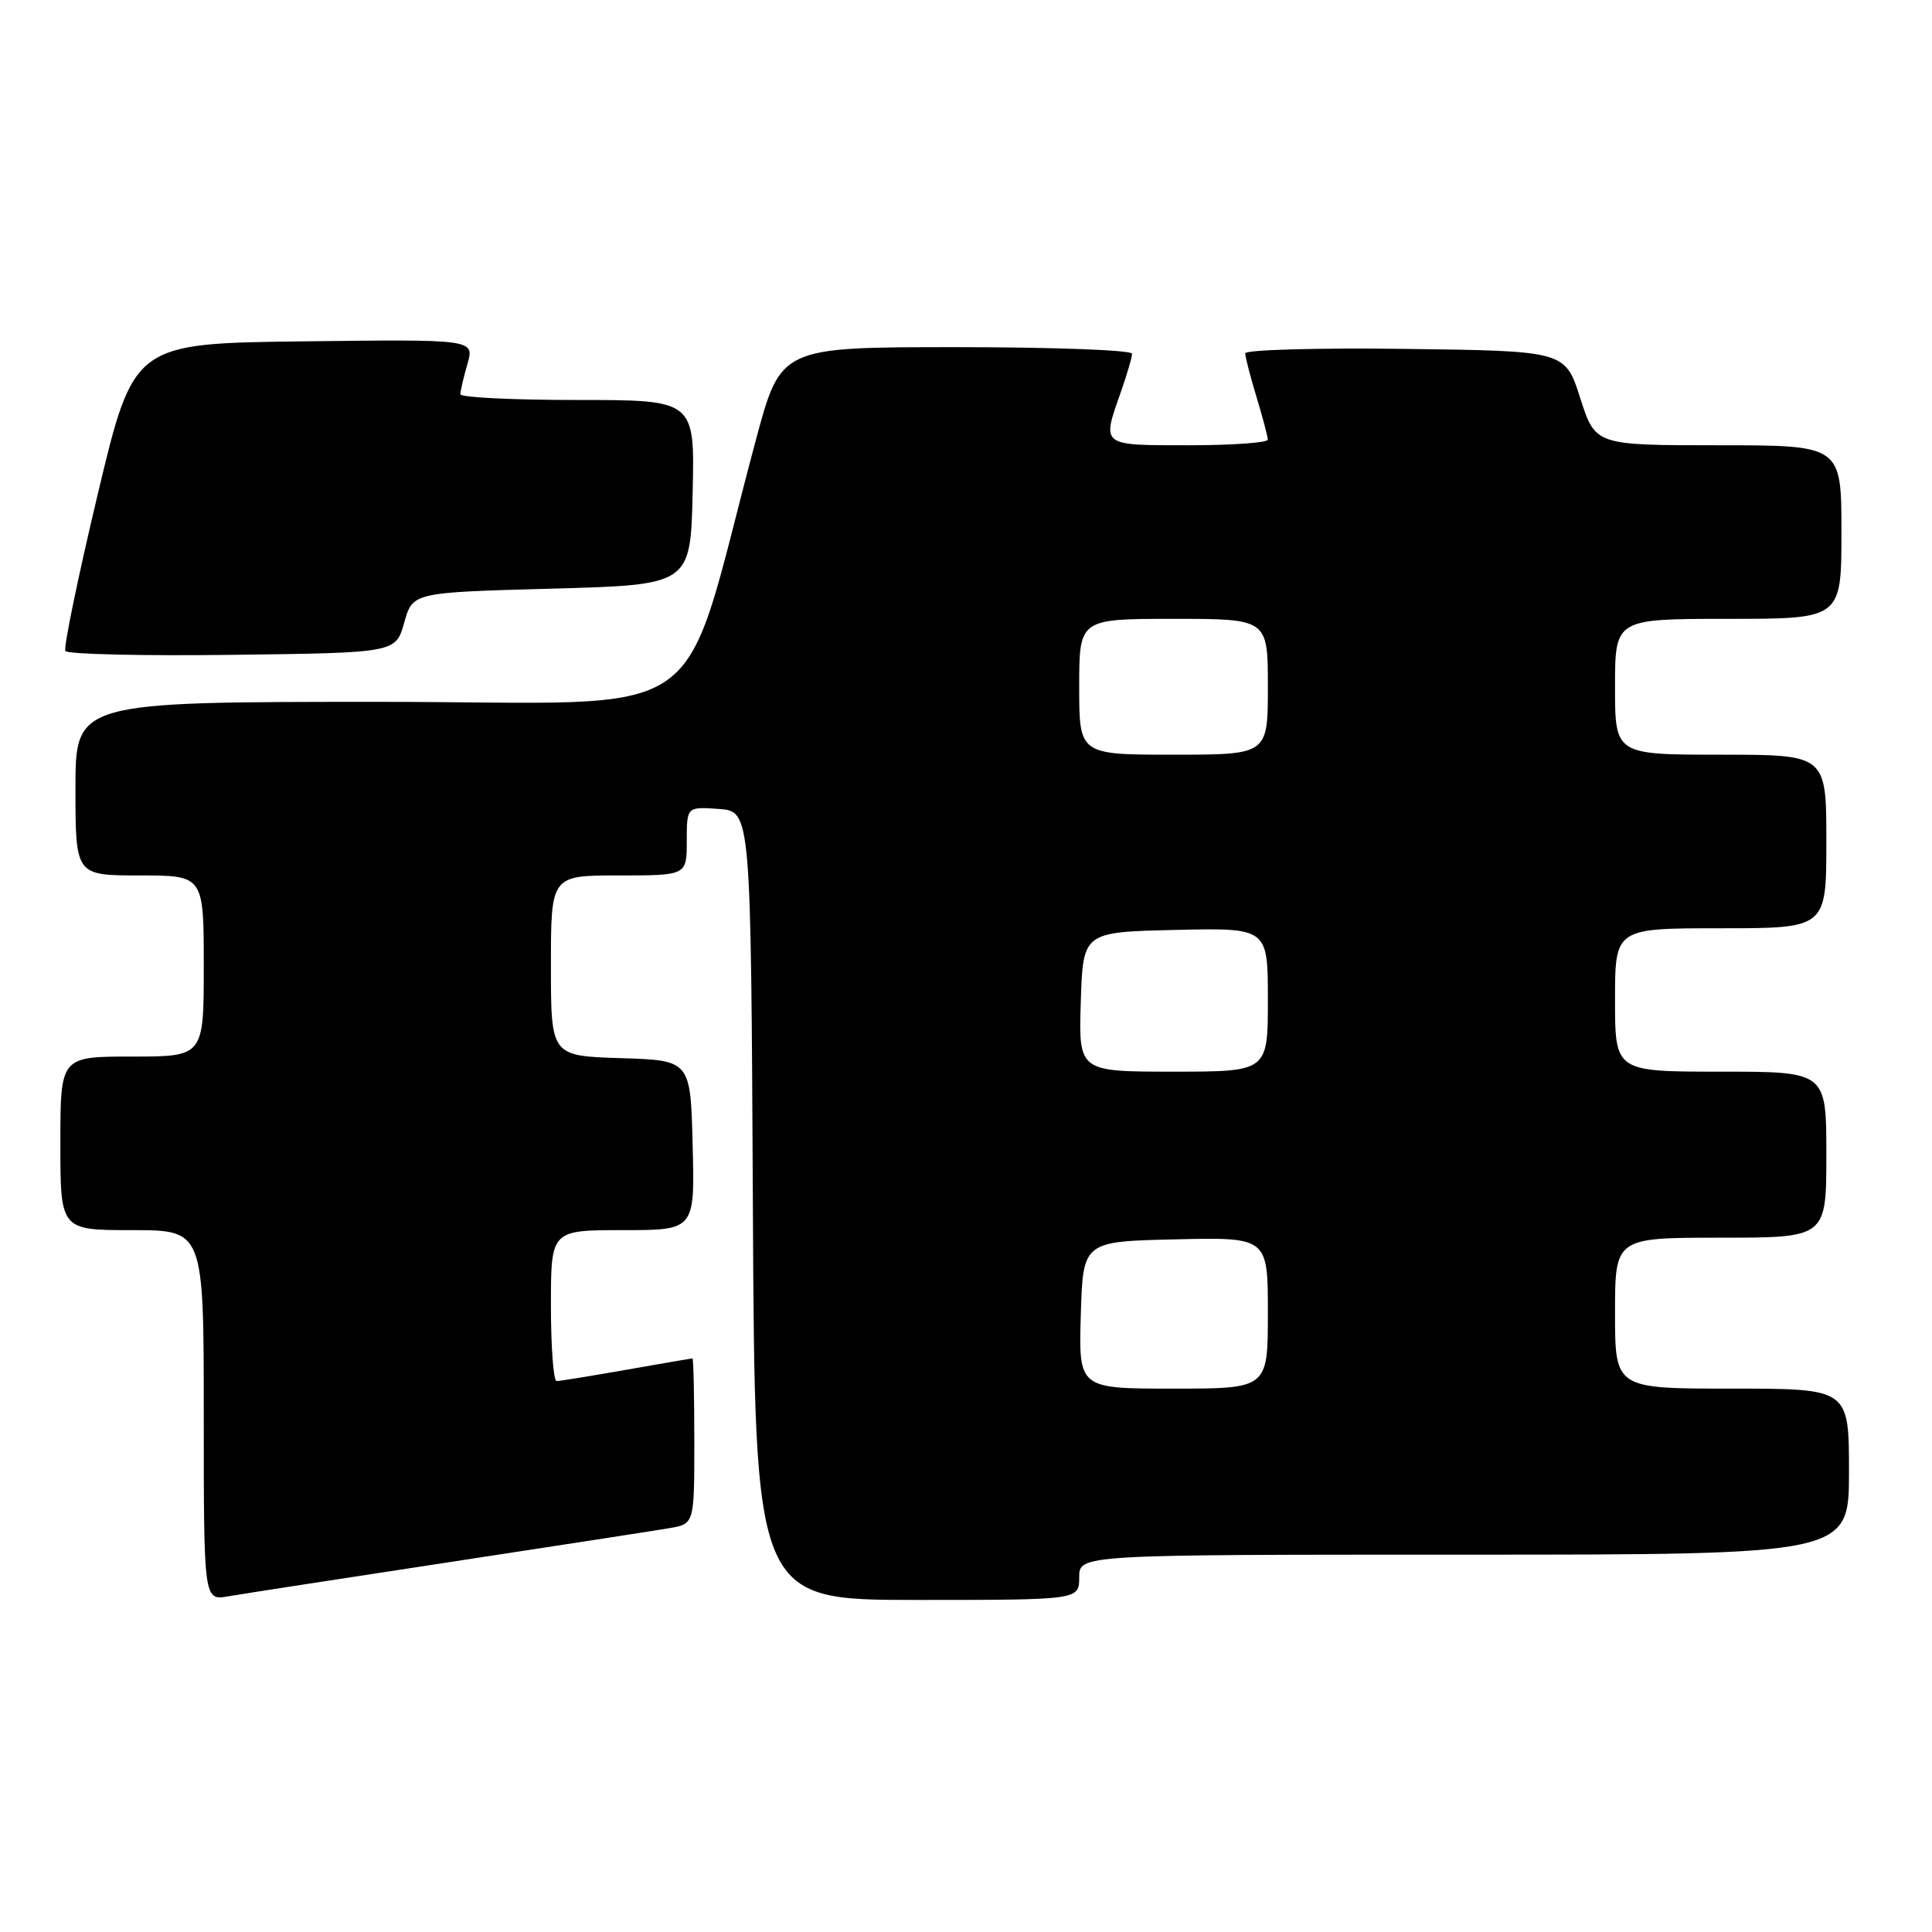 <?xml version="1.0" encoding="UTF-8" standalone="no"?>
<!DOCTYPE svg PUBLIC "-//W3C//DTD SVG 1.1//EN" "http://www.w3.org/Graphics/SVG/1.1/DTD/svg11.dtd" >
<svg xmlns="http://www.w3.org/2000/svg" xmlns:xlink="http://www.w3.org/1999/xlink" version="1.1" viewBox="0 0 256 256">
 <g >
 <path fill="currentColor"
d=" M 59.50 207.00 C 73.80 204.82 86.96 202.79 88.75 202.48 C 92.00 201.91 92.00 201.91 92.00 190.95 C 92.00 184.93 91.89 180.00 91.75 180.00 C 91.61 180.00 87.67 180.68 83.00 181.50 C 78.33 182.32 74.16 183.00 73.75 183.00 C 73.34 183.00 73.00 178.50 73.00 173.00 C 73.00 163.00 73.00 163.00 82.53 163.00 C 92.07 163.00 92.07 163.00 91.78 151.75 C 91.50 140.50 91.50 140.50 82.25 140.21 C 73.00 139.92 73.00 139.92 73.00 127.96 C 73.00 116.00 73.00 116.00 82.00 116.00 C 91.00 116.00 91.00 116.00 91.00 111.44 C 91.00 106.89 91.00 106.89 95.25 107.19 C 99.50 107.50 99.50 107.50 99.76 159.75 C 100.02 212.00 100.02 212.00 121.51 212.00 C 143.00 212.00 143.00 212.00 143.00 209.00 C 143.00 206.00 143.00 206.00 194.00 206.00 C 245.00 206.00 245.00 206.00 245.00 195.00 C 245.00 184.00 245.00 184.00 229.50 184.00 C 214.00 184.00 214.00 184.00 214.00 174.00 C 214.00 164.00 214.00 164.00 228.00 164.00 C 242.00 164.00 242.00 164.00 242.00 153.00 C 242.00 142.00 242.00 142.00 228.00 142.00 C 214.00 142.00 214.00 142.00 214.00 132.50 C 214.00 123.00 214.00 123.00 228.00 123.00 C 242.00 123.00 242.00 123.00 242.00 111.50 C 242.00 100.00 242.00 100.00 228.00 100.00 C 214.00 100.00 214.00 100.00 214.00 91.00 C 214.00 82.00 214.00 82.00 229.00 82.00 C 244.00 82.00 244.00 82.00 244.00 70.50 C 244.00 59.00 244.00 59.00 227.69 59.00 C 211.39 59.00 211.39 59.00 209.39 52.75 C 207.39 46.50 207.39 46.50 186.19 46.23 C 174.54 46.08 165.00 46.35 165.00 46.82 C 165.00 47.29 165.67 49.89 166.49 52.59 C 167.31 55.29 167.98 57.84 167.99 58.25 C 168.00 58.66 163.28 59.00 157.50 59.00 C 145.80 59.00 145.98 59.14 148.50 52.00 C 149.32 49.66 150.00 47.36 150.00 46.87 C 150.00 46.39 139.53 46.00 126.73 46.00 C 103.46 46.00 103.46 46.00 100.17 58.25 C 89.75 97.07 95.58 93.00 50.38 93.00 C 10.00 93.00 10.00 93.00 10.00 104.50 C 10.00 116.00 10.00 116.00 18.50 116.00 C 27.00 116.00 27.00 116.00 27.00 128.00 C 27.00 140.00 27.00 140.00 17.50 140.00 C 8.00 140.00 8.00 140.00 8.00 151.50 C 8.00 163.00 8.00 163.00 17.50 163.00 C 27.00 163.00 27.00 163.00 27.00 187.55 C 27.00 212.09 27.00 212.09 30.25 211.52 C 32.04 211.21 45.20 209.18 59.50 207.00 Z  M 53.56 82.50 C 54.68 78.50 54.68 78.50 73.09 78.00 C 91.50 77.50 91.50 77.50 91.78 65.25 C 92.06 53.00 92.06 53.00 76.53 53.00 C 67.99 53.00 61.00 52.66 61.00 52.24 C 61.00 51.83 61.42 50.02 61.94 48.22 C 62.87 44.96 62.87 44.96 40.30 45.23 C 17.72 45.50 17.72 45.50 12.95 65.49 C 10.33 76.49 8.40 85.84 8.66 86.26 C 8.93 86.69 18.88 86.92 30.79 86.77 C 52.44 86.50 52.44 86.50 53.56 82.50 Z  M 143.21 174.25 C 143.50 164.50 143.50 164.50 155.75 164.22 C 168.00 163.94 168.00 163.94 168.00 173.97 C 168.00 184.00 168.00 184.00 155.46 184.00 C 142.93 184.00 142.93 184.00 143.21 174.25 Z  M 143.21 132.75 C 143.50 123.50 143.50 123.50 155.75 123.22 C 168.00 122.94 168.00 122.94 168.00 132.47 C 168.00 142.00 168.00 142.00 155.46 142.00 C 142.92 142.00 142.92 142.00 143.21 132.75 Z  M 143.00 91.00 C 143.00 82.00 143.00 82.00 155.50 82.00 C 168.00 82.00 168.00 82.00 168.00 91.00 C 168.00 100.00 168.00 100.00 155.50 100.00 C 143.00 100.00 143.00 100.00 143.00 91.00 Z "/>
</g>
</svg>
